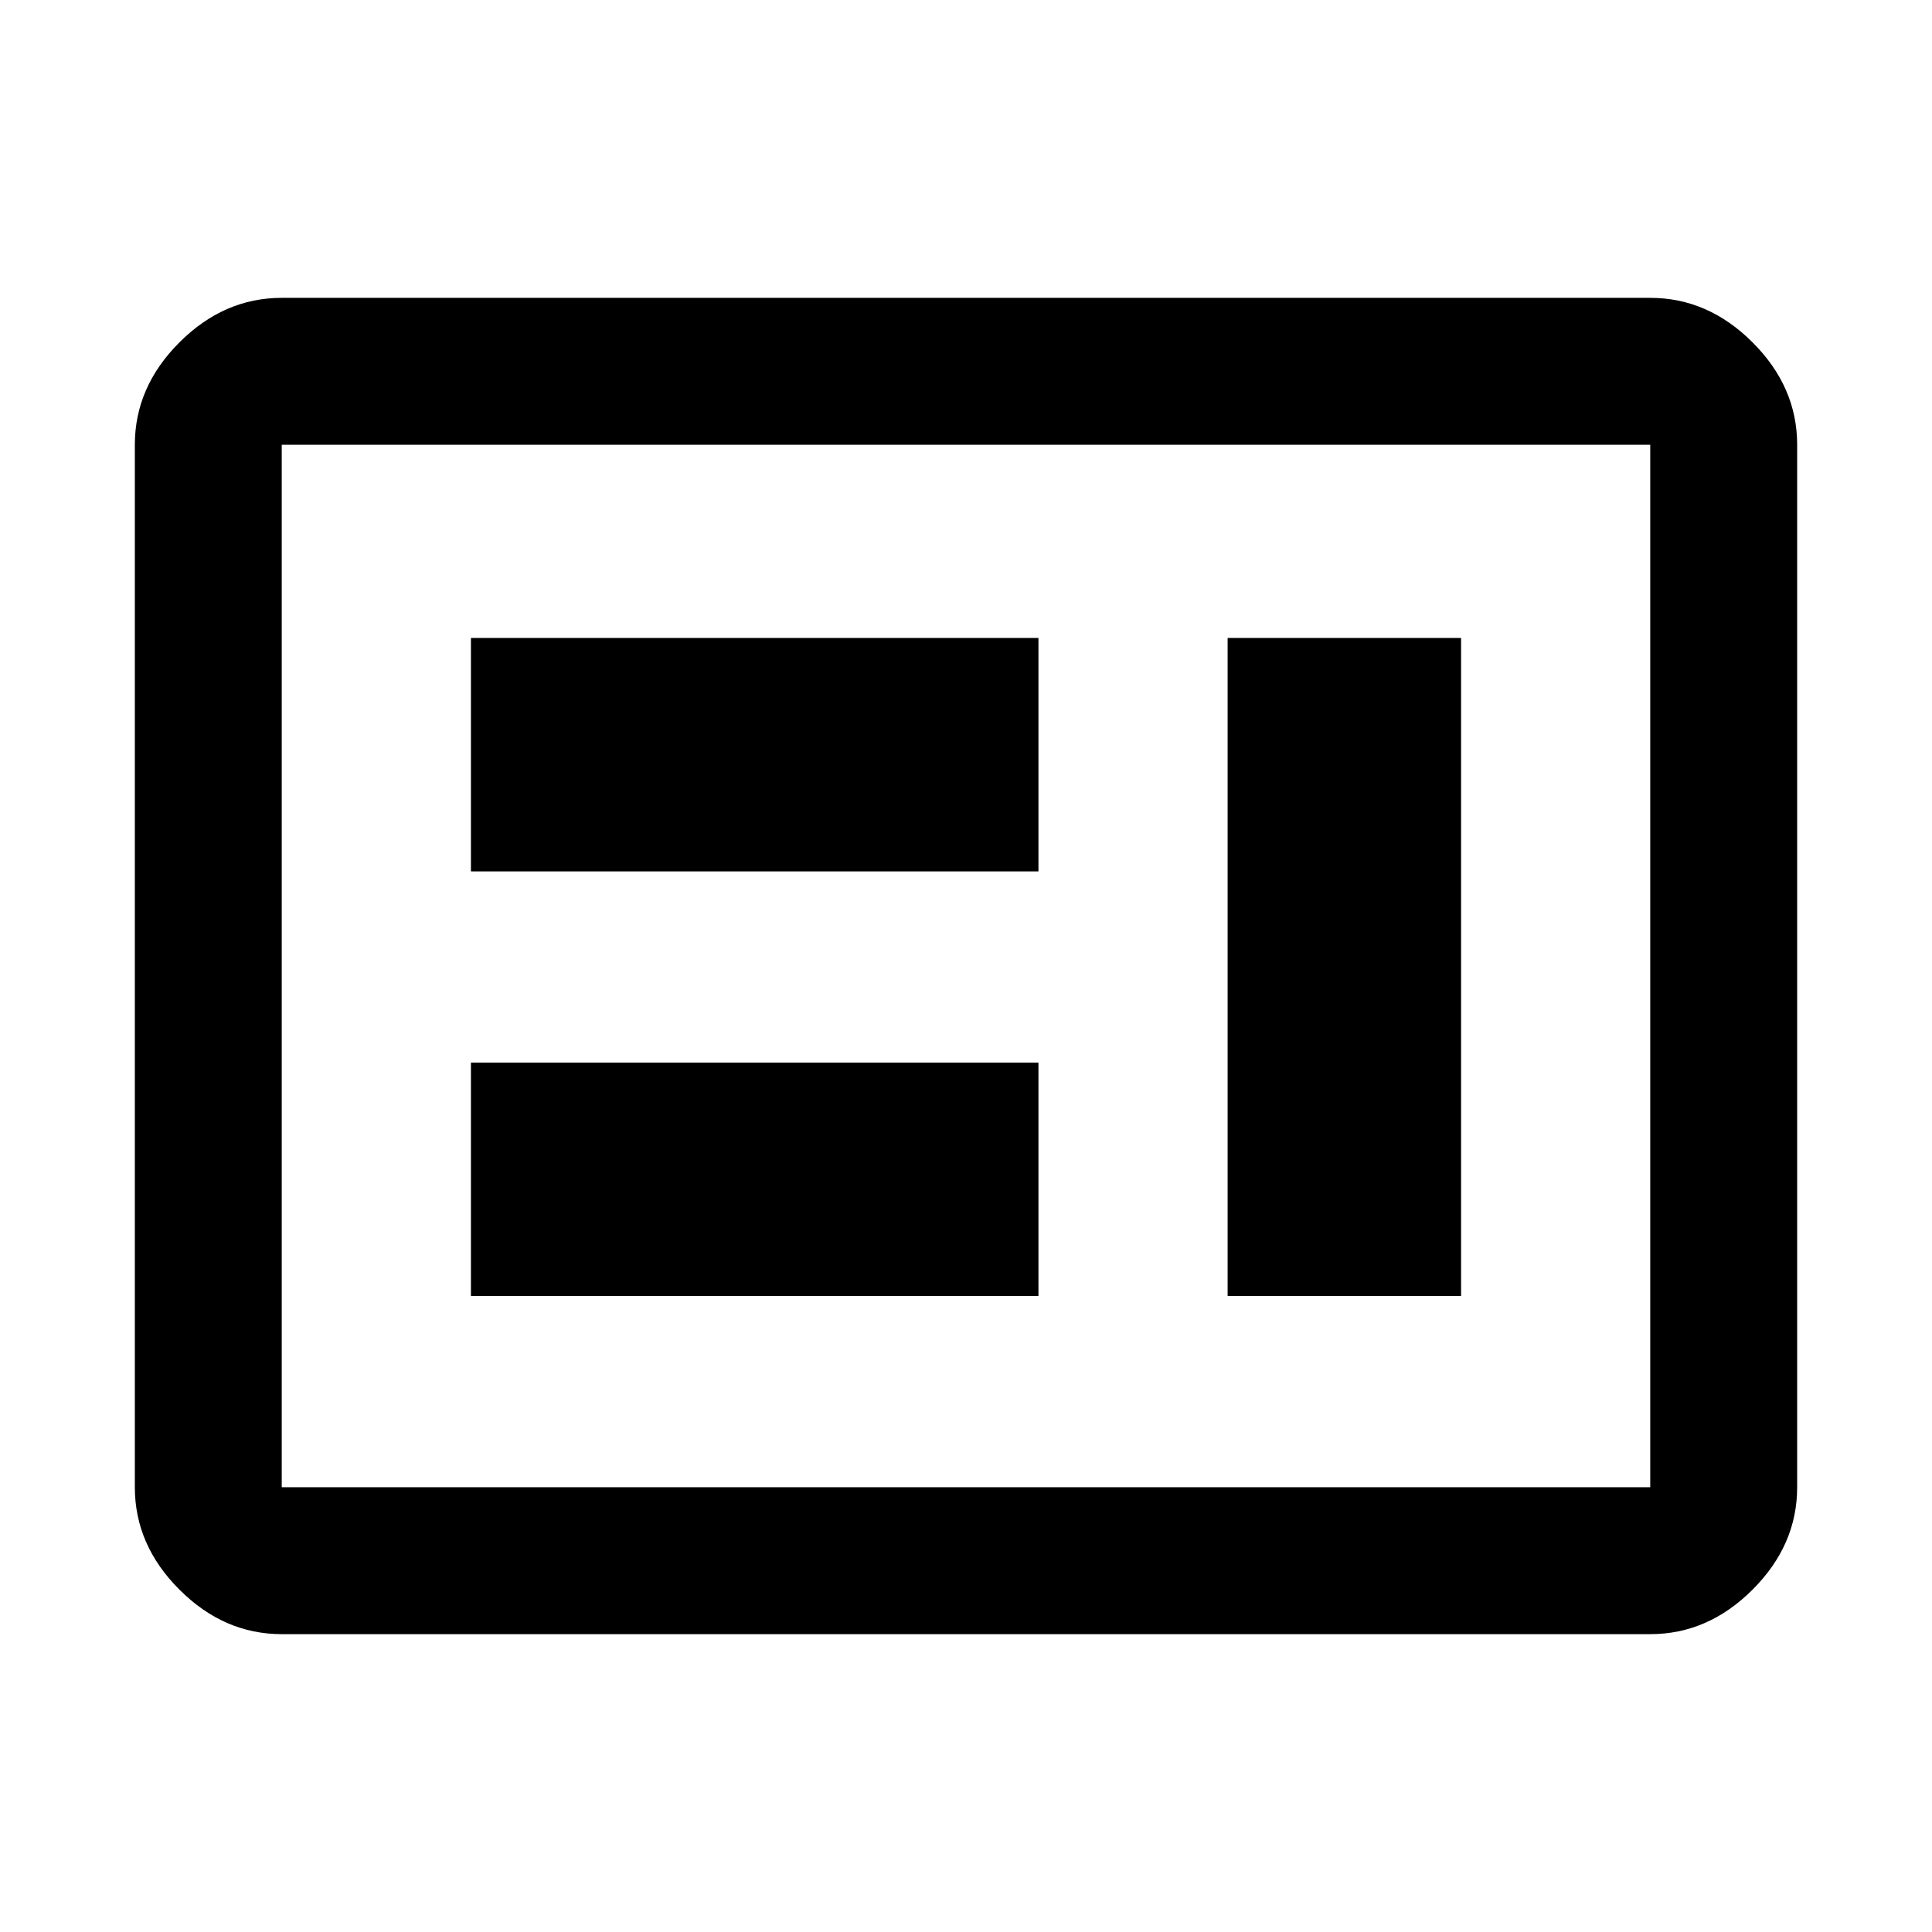 <svg xmlns="http://www.w3.org/2000/svg" height="48" viewBox="0 -960 960 960" width="48"><path d="M234-316h282v-116H234v116Zm376 0h116v-327H610v327ZM234-527h282v-116H234v116Zm-94 379q-28.72 0-50.86-22.14Q67-192.27 67-221v-518q0-28.72 22.14-50.86T140-812h680q28.72 0 50.86 22.14T893-739v518q0 28.73-22.14 50.86Q848.72-148 820-148H140Zm0-73h680v-518H140v518Zm0 0v-518 518Z"/></svg>